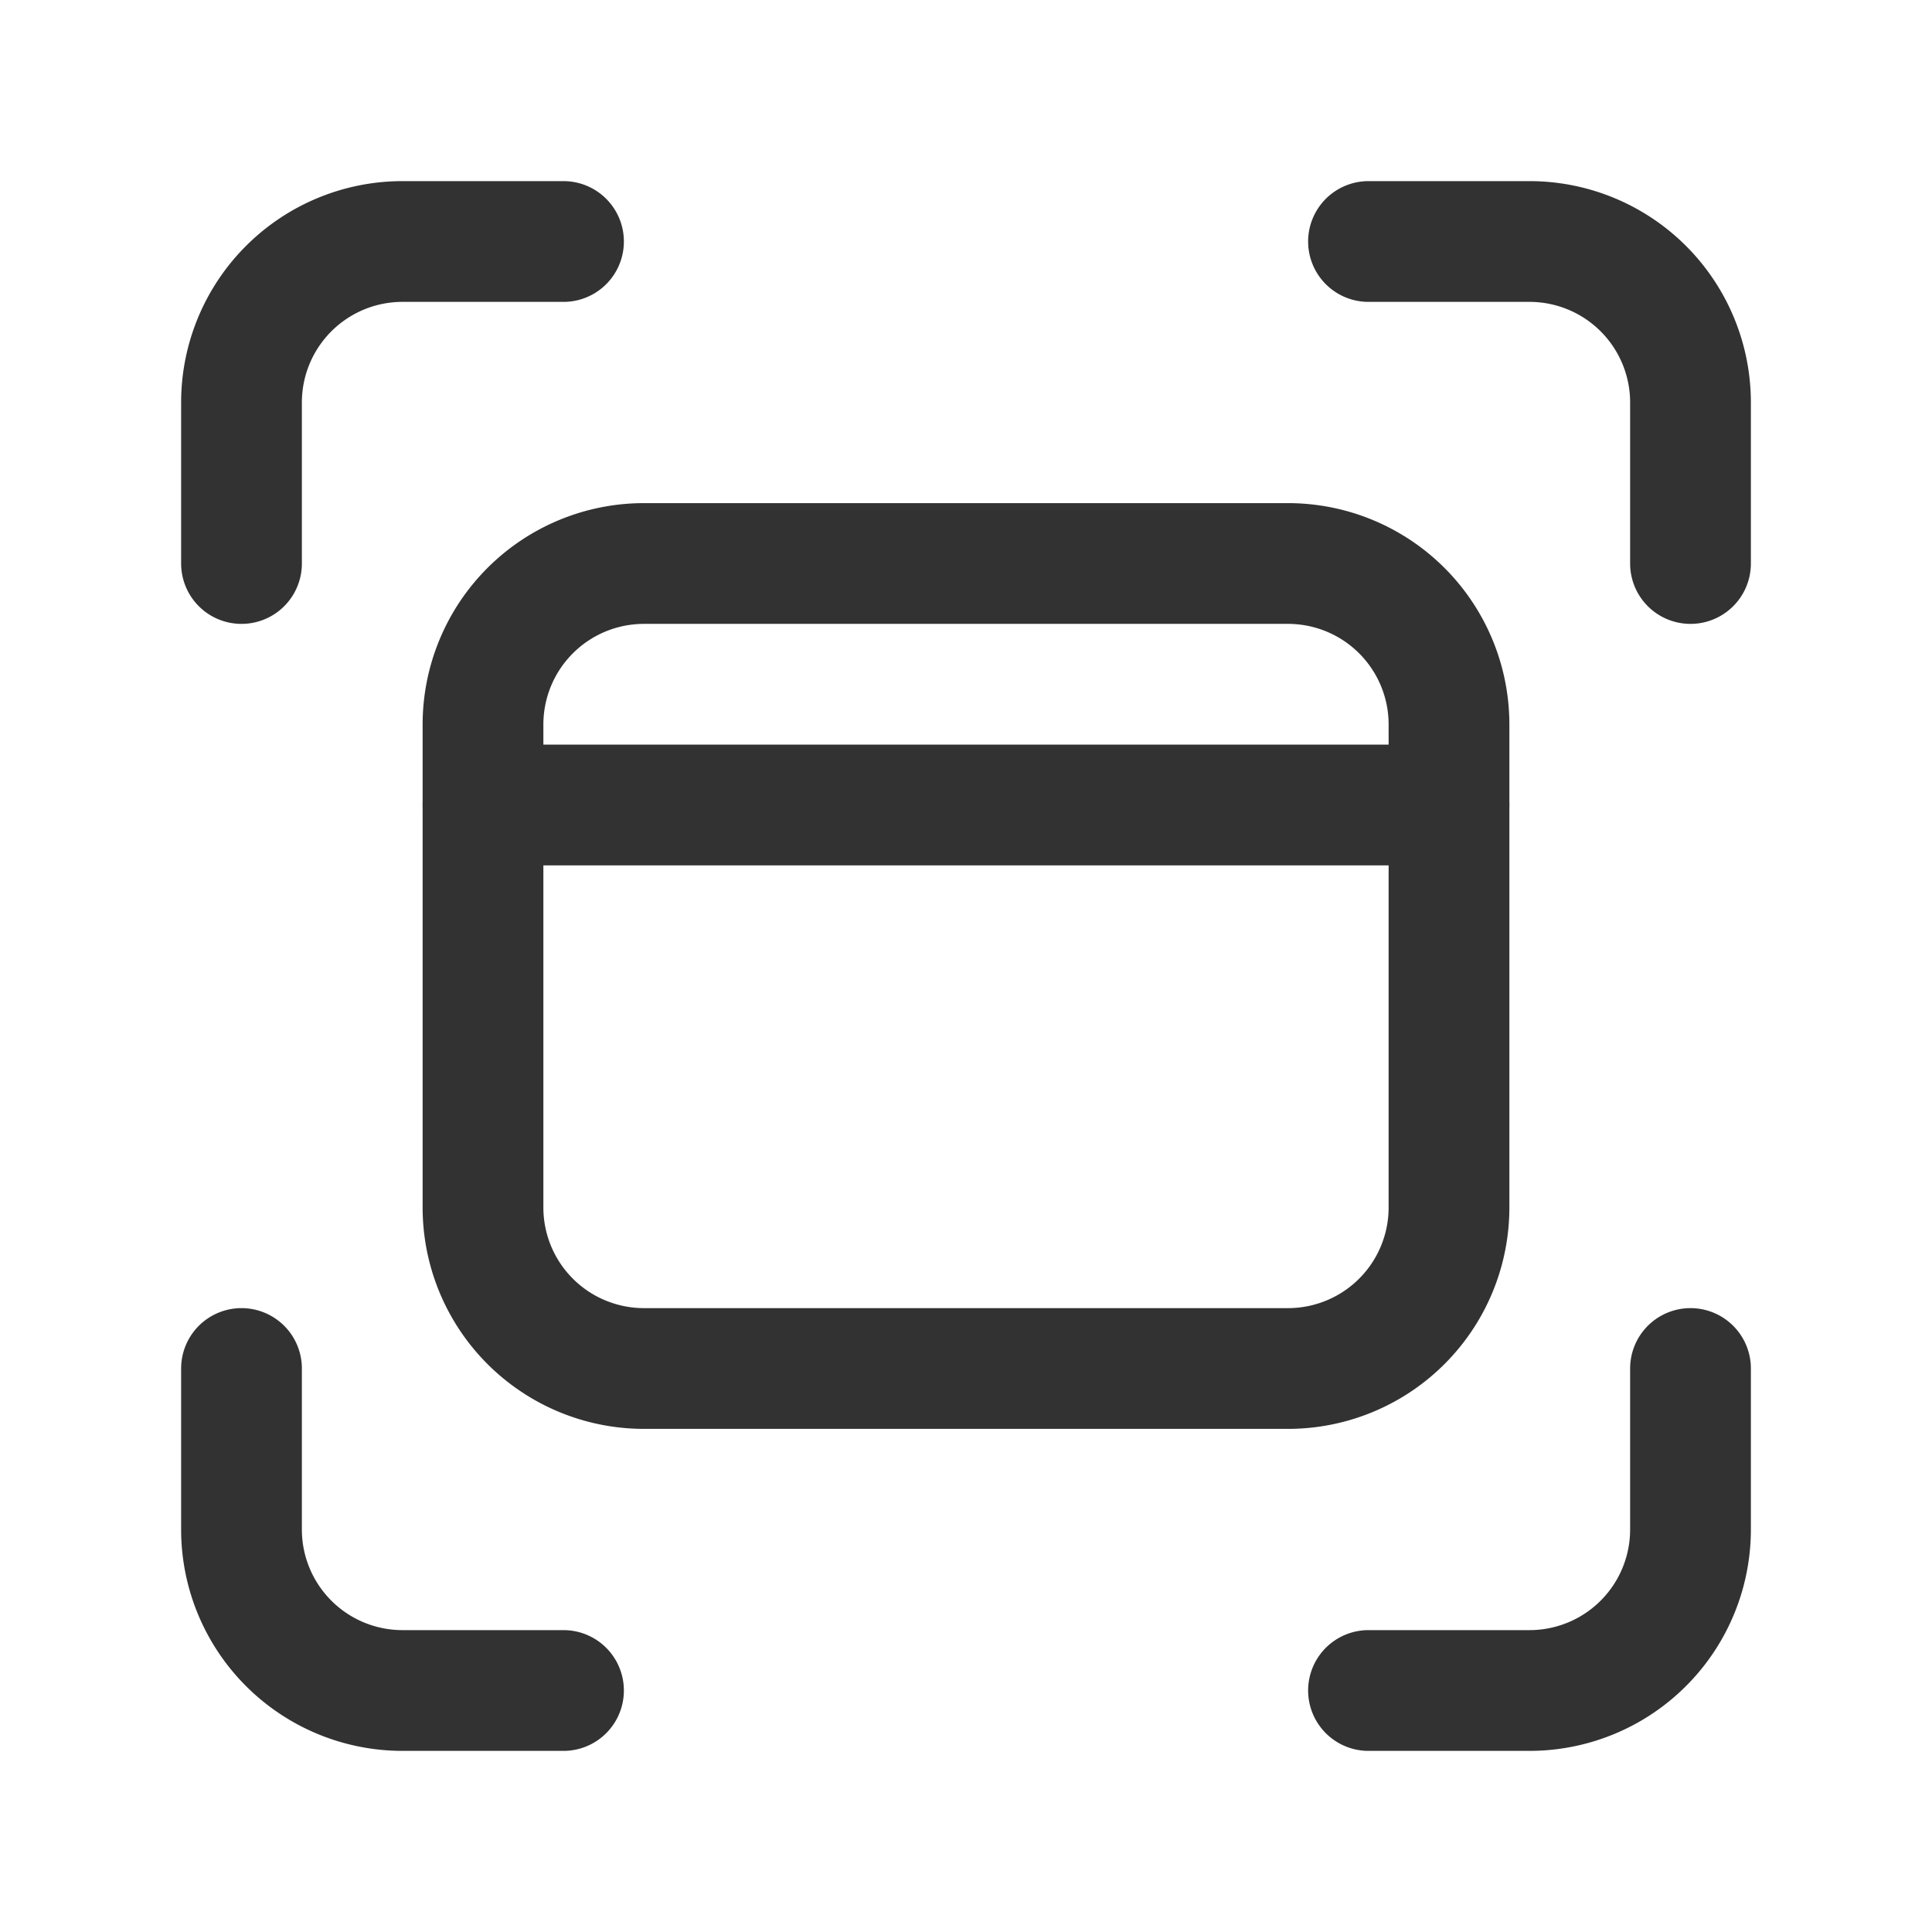 <svg id="Layer_3" data-name="Layer 3" xmlns="http://www.w3.org/2000/svg" viewBox="0 0 24 24"><title>browser-seelct</title><path d="M7,21H5a2,2,0,0,1-2-2V17" fill="none" stroke="#323232" stroke-linecap="round" stroke-linejoin="round" stroke-width="1.5"/><path d="M17,3h2a2,2,0,0,1,2,2V7" fill="none" stroke="#323232" stroke-linecap="round" stroke-linejoin="round" stroke-width="1.5"/><path d="M3,7V5A2,2,0,0,1,5,3H7" fill="none" stroke="#323232" stroke-linecap="round" stroke-linejoin="round" stroke-width="1.5"/><path d="M21,17v2a2,2,0,0,1-2,2H17" fill="none" stroke="#323232" stroke-linecap="round" stroke-linejoin="round" stroke-width="1.5"/><path d="M6,15a2,2,0,0,0,2,2h8a2,2,0,0,0,2-2V9a2,2,0,0,0-2-2H8A2,2,0,0,0,6,9Z" fill="none" stroke="#323232" stroke-linecap="round" stroke-linejoin="round" stroke-width="1.5"/><line x1="18" y1="10" x2="6" y2="10" fill="none" stroke="#323232" stroke-linecap="round" stroke-linejoin="round" stroke-width="1.5"/><path d="M0,0H24V24H0Z" fill="none"/></svg>